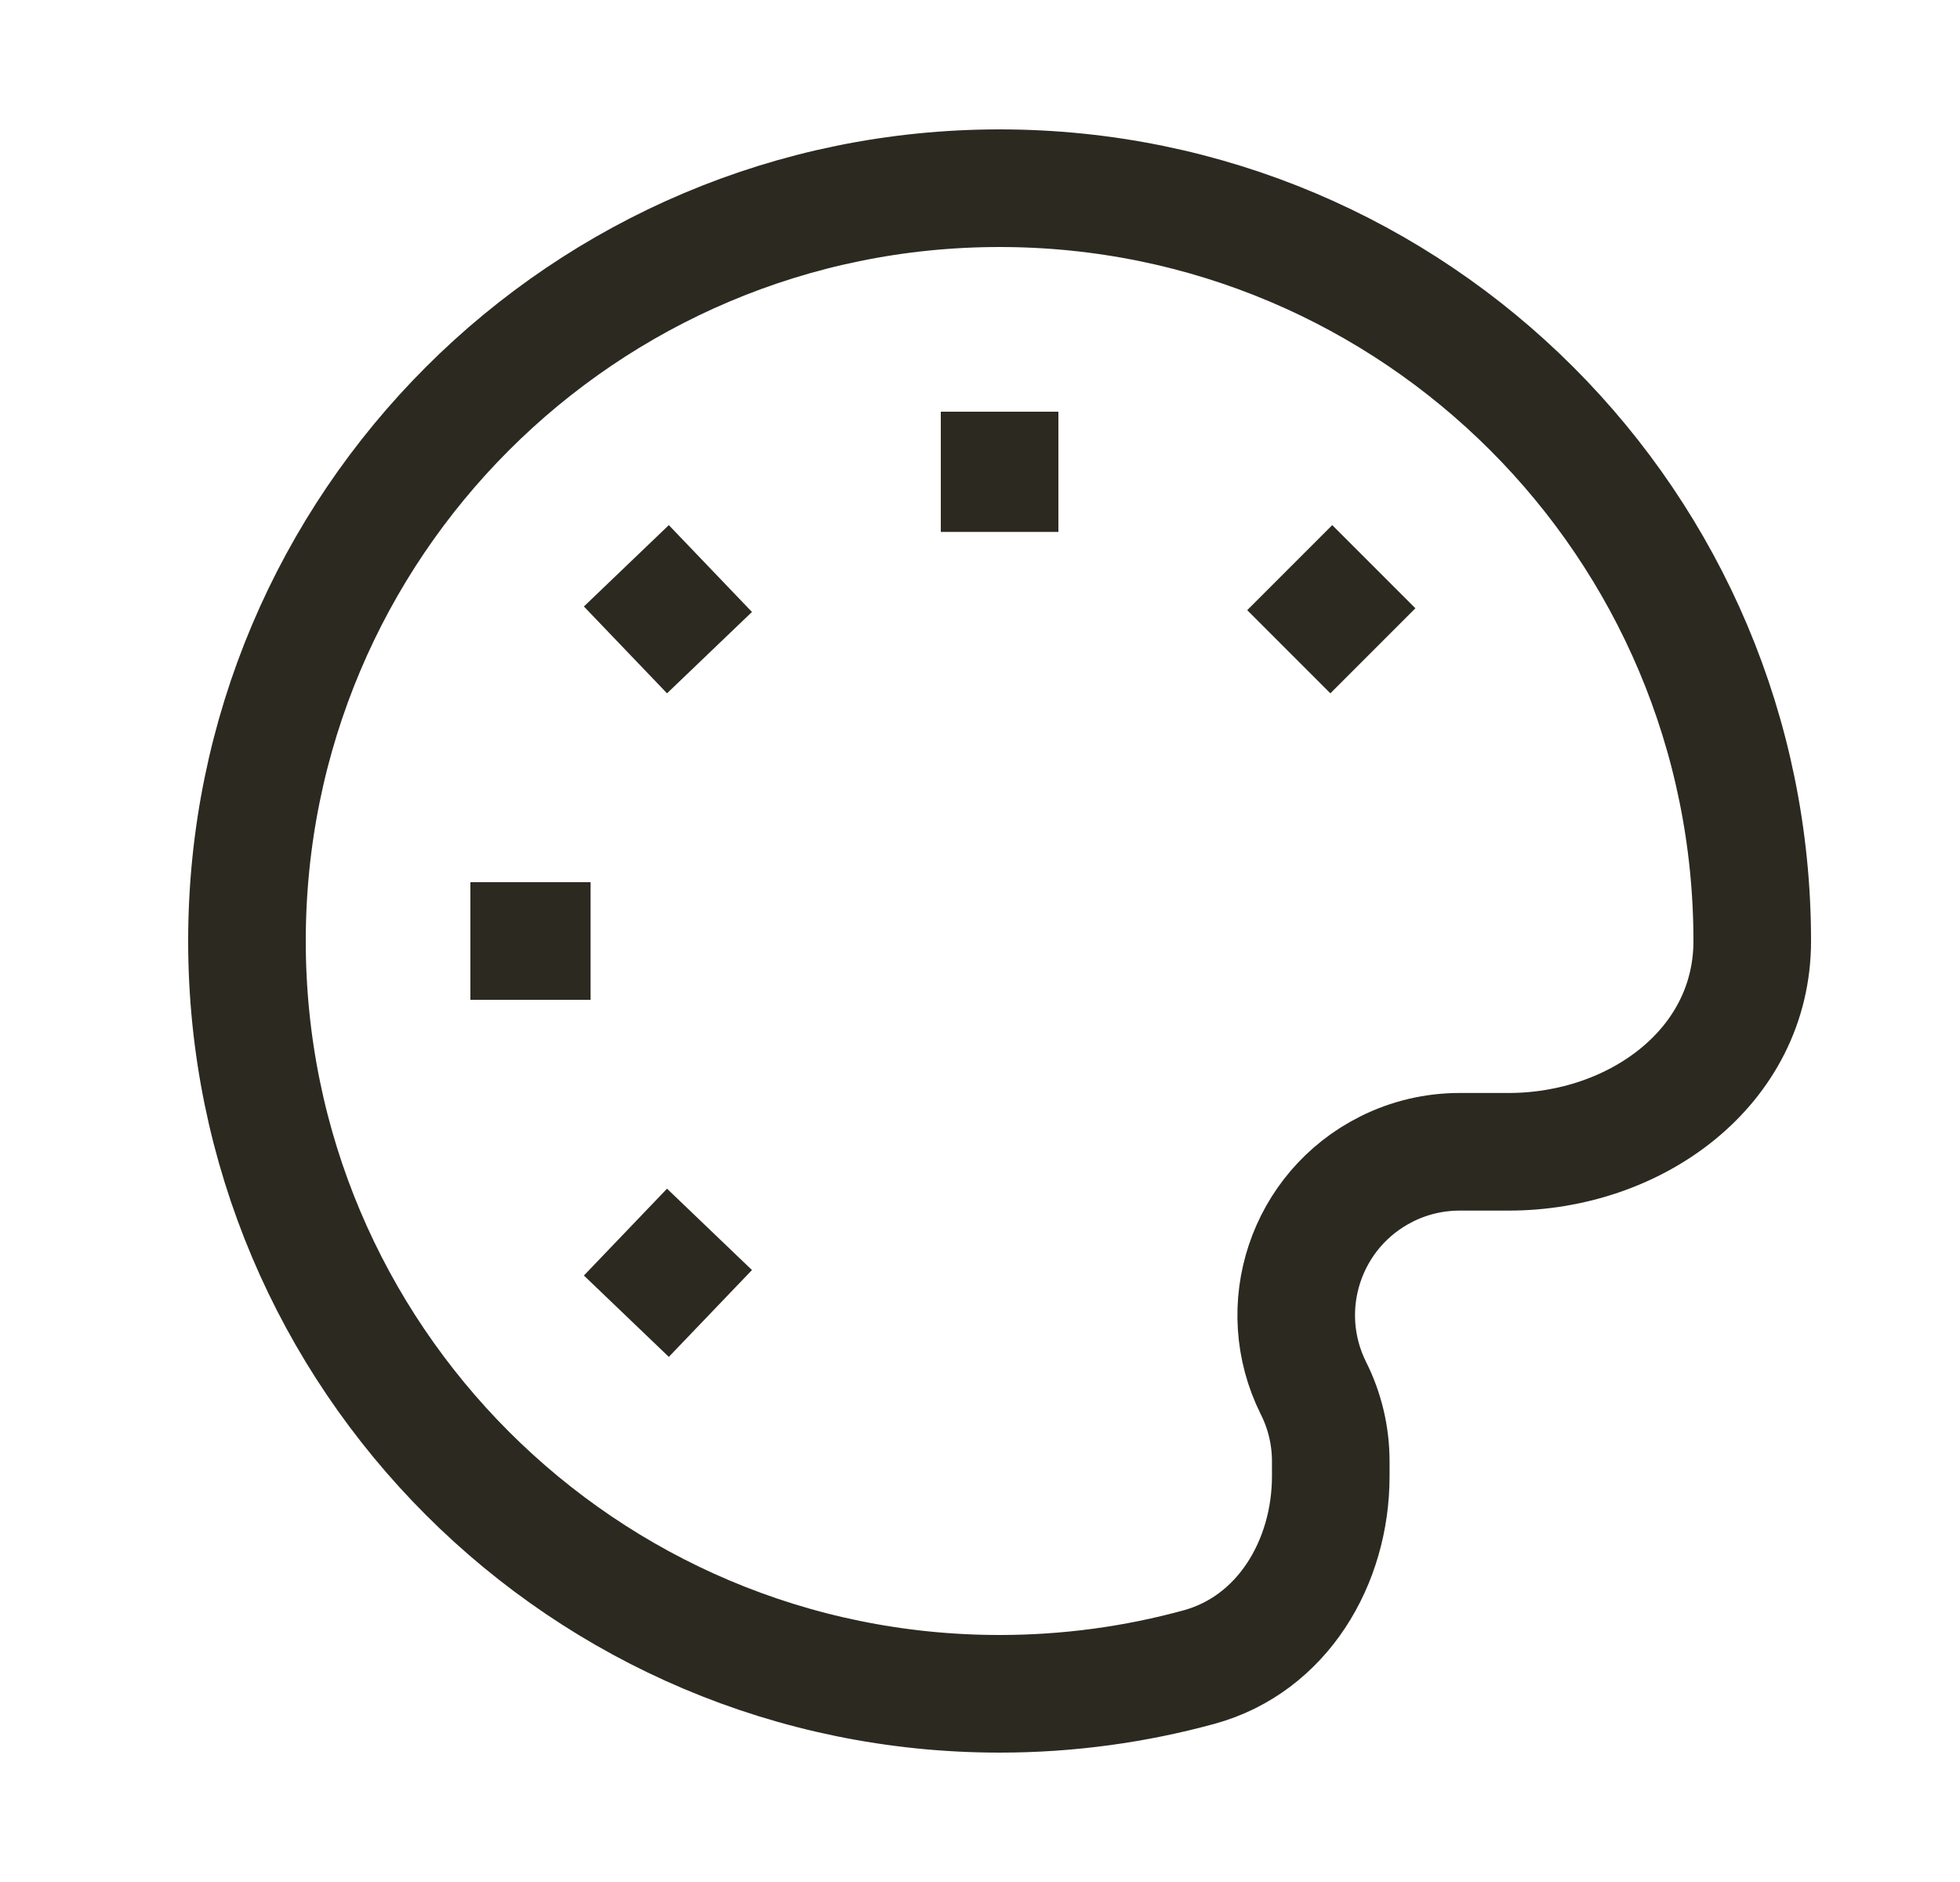 <svg width="25" height="24" viewBox="0 0 25 24" fill="none" xmlns="http://www.w3.org/2000/svg">
<path d="M12.75 6V6.033M6.783 12H6.75M16.993 7.757L16.969 7.781M8.531 16.219L8.508 16.243M8.531 7.781L8.508 7.757M12.75 21.6C7.448 21.6 3.15 17.302 3.15 12C3.15 6.698 7.448 2.4 12.75 2.4C18.052 2.4 22.35 6.698 22.35 12C22.35 13.614 20.858 14.688 19.244 14.688H18.618C18.294 14.688 17.975 14.763 17.686 14.908C16.656 15.423 16.239 16.674 16.754 17.704C16.899 17.993 16.974 18.312 16.974 18.636V18.825C16.974 19.926 16.356 20.968 15.295 21.259C14.484 21.481 13.631 21.6 12.75 21.6Z" stroke="#2C2920" stroke-width="1.5" stroke-linecap="square" stroke-linejoin="round"/>
</svg>
